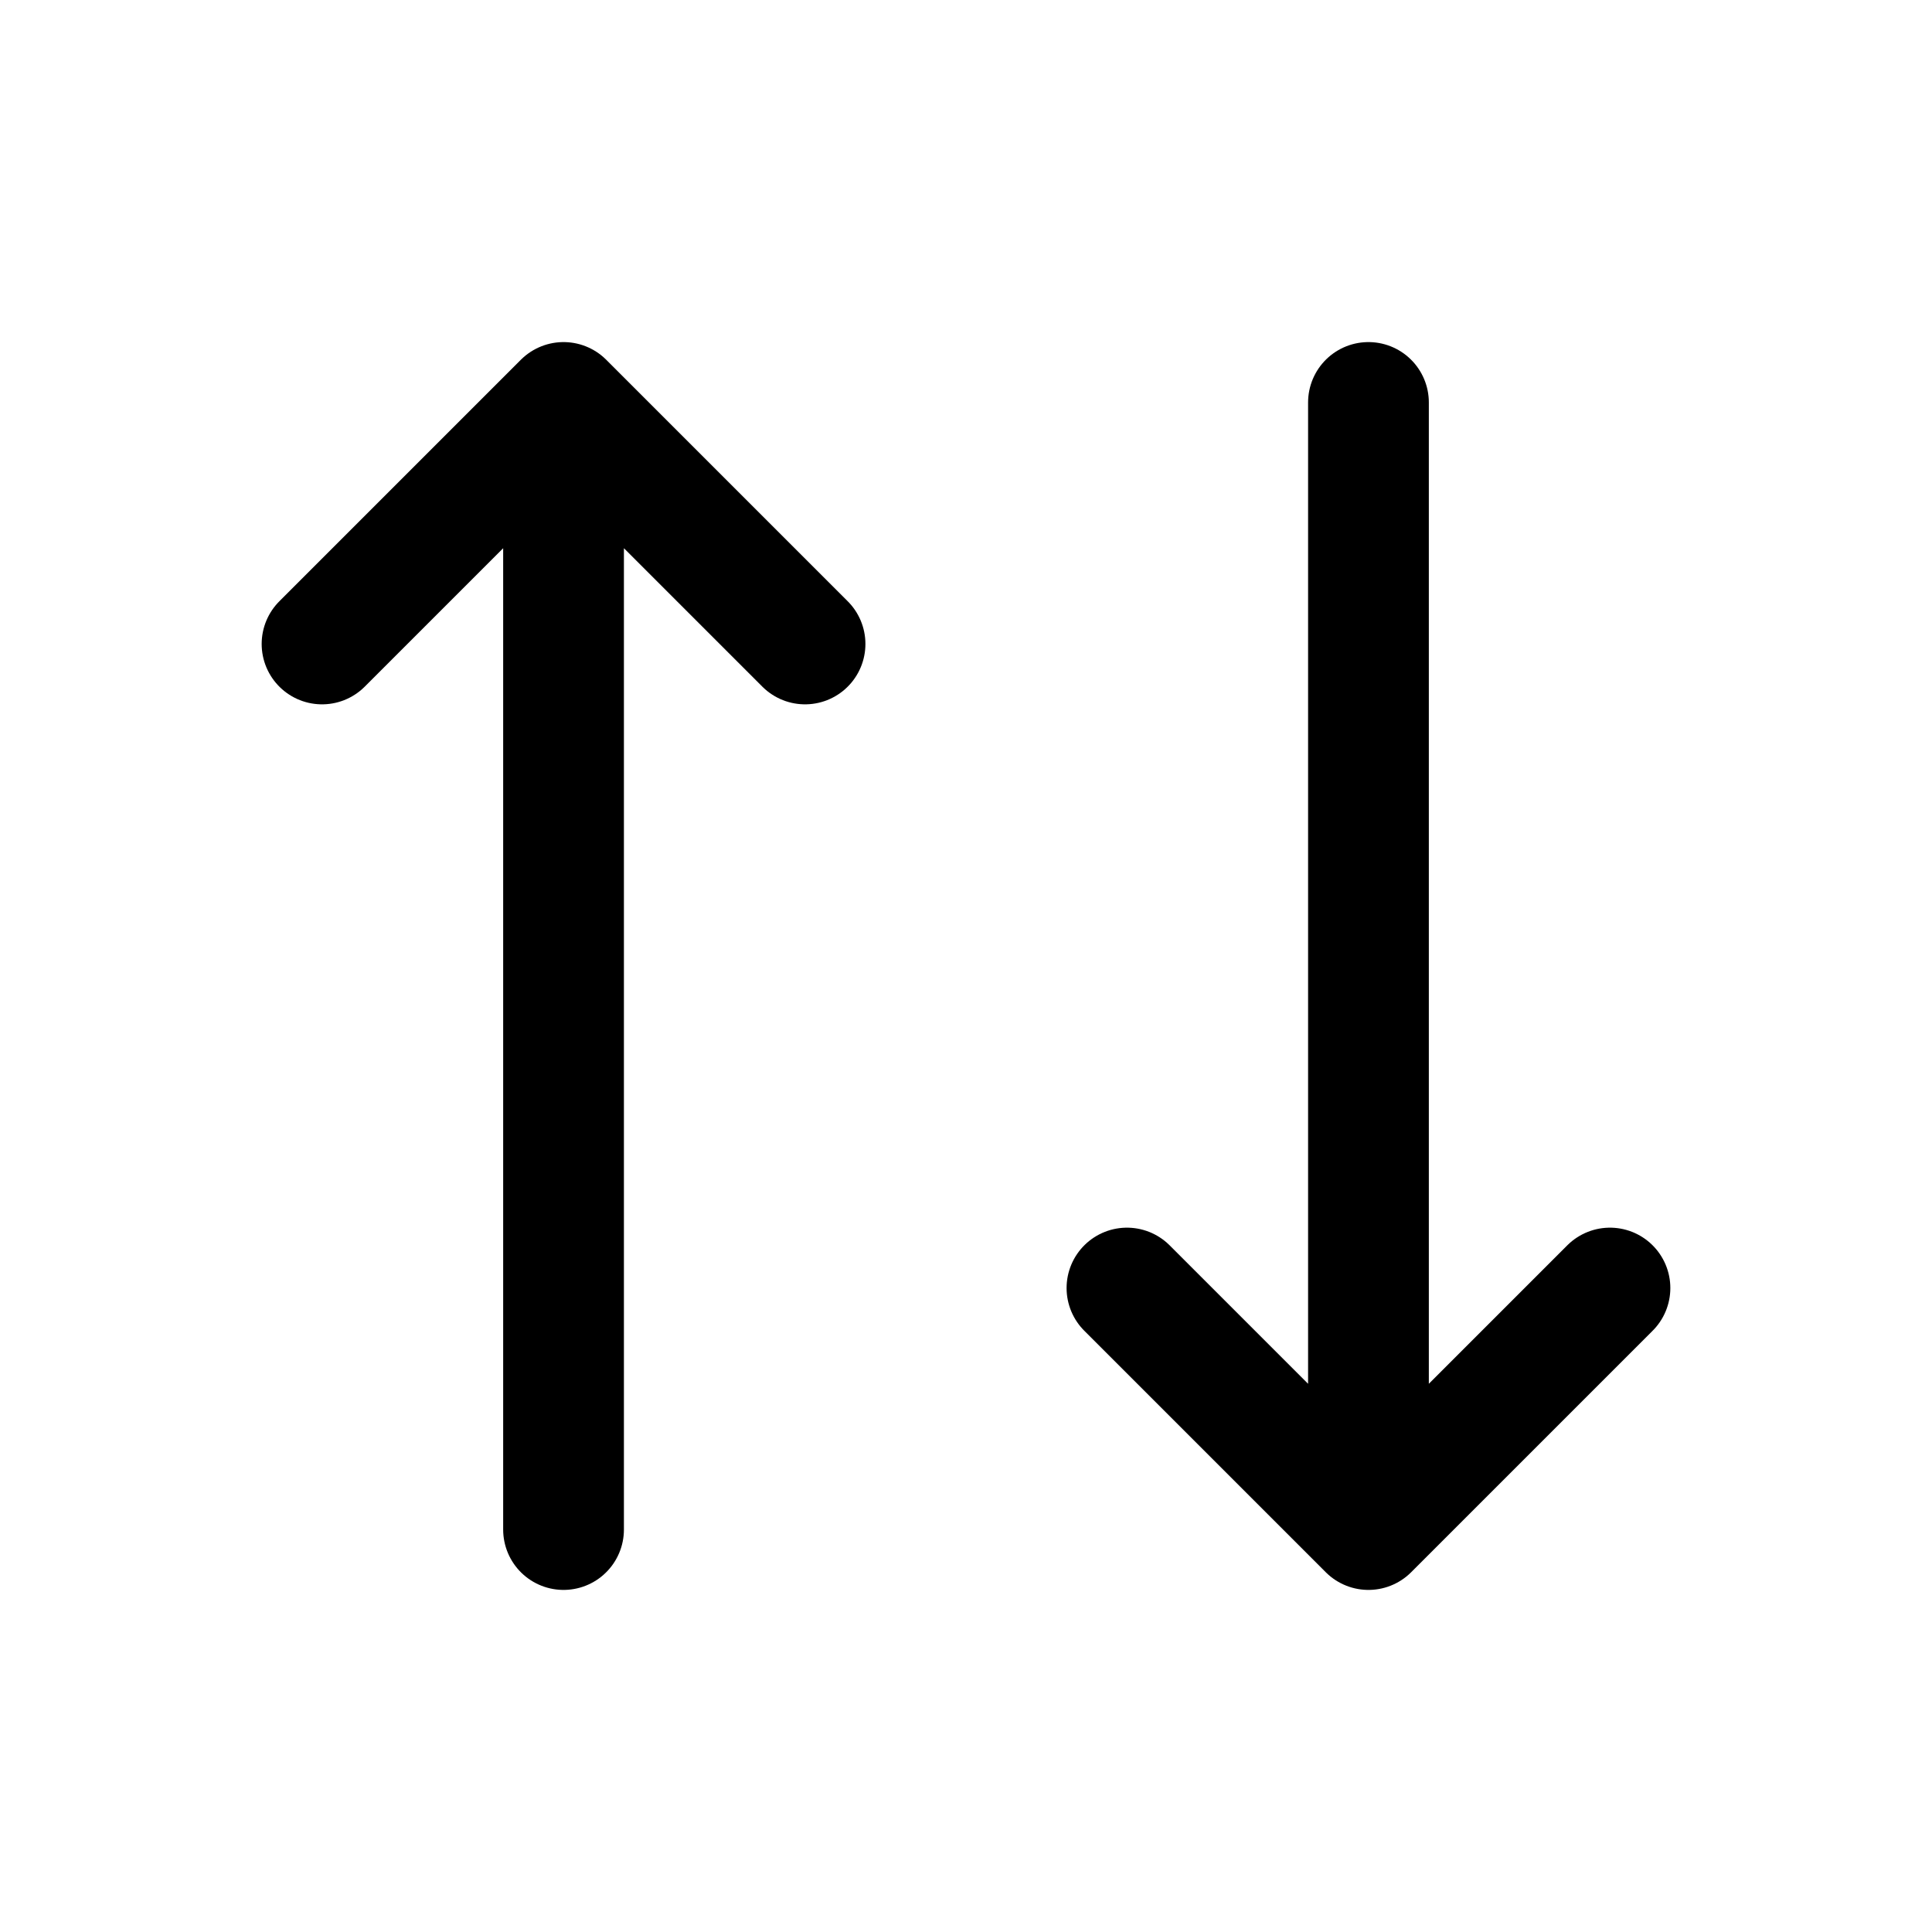 <svg viewBox="0 0 16 16" fill="currentColor" xmlns="http://www.w3.org/2000/svg">
<path d="M6.667 5.333L4.667 3.333M4.667 3.333L2.667 5.333M4.667 3.333V12.667M9.333 10.667L11.333 12.667M11.333 12.667L13.333 10.667M11.333 12.667V3.333" stroke="currentColor" stroke-linecap="round" stroke-linejoin="round"/>
</svg>
